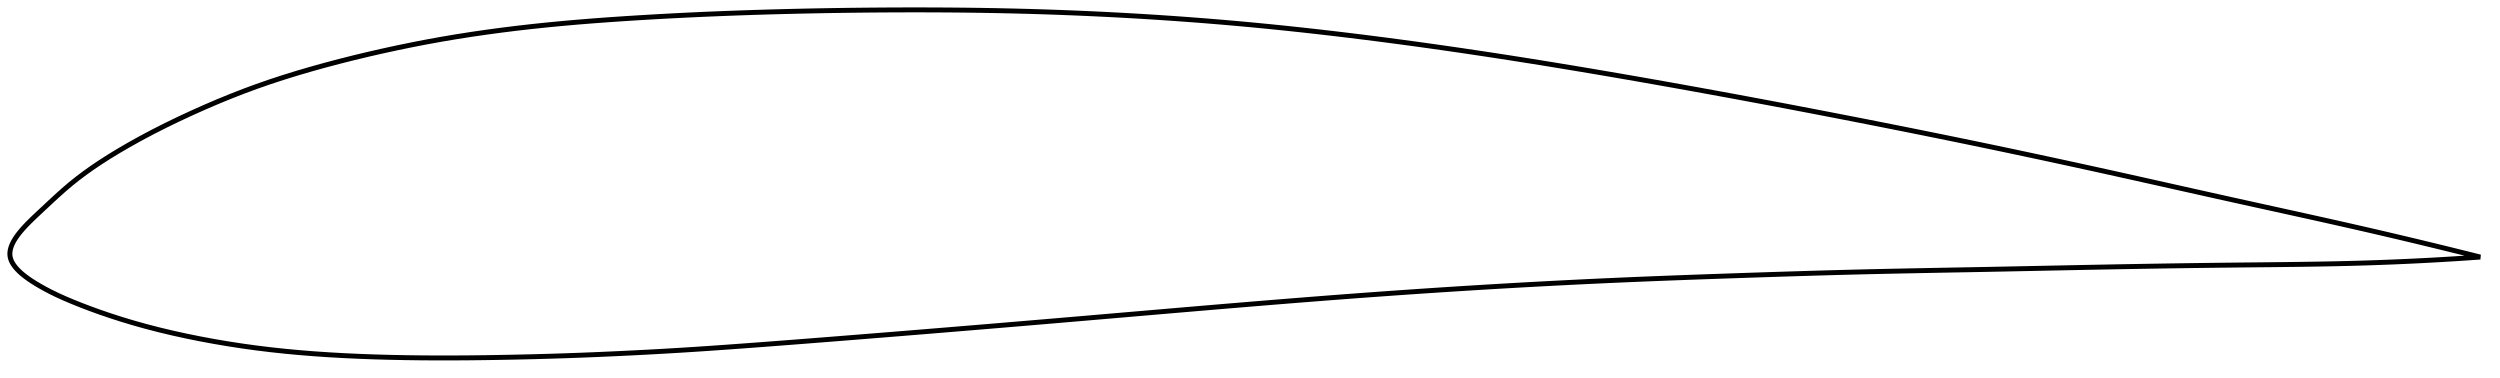 <?xml version="1.0" encoding="utf-8" ?>
<svg baseProfile="full" height="152.915" version="1.1" width="1012.123" xmlns="http://www.w3.org/2000/svg" xmlns:ev="http://www.w3.org/2001/xml-events" xmlns:xlink="http://www.w3.org/1999/xlink"><defs /><polygon fill="none" points="1004.123,104.068 1001.044,103.295 997.319,102.365 993.39,101.392 989.237,100.371 984.839,99.299 980.171,98.171 975.215,96.985 969.952,95.739 964.372,94.431 958.481,93.067 952.305,91.654 945.893,90.205 939.317,88.734 932.729,87.273 926.166,85.825 919.585,84.376 912.968,82.92 906.384,81.468 899.85,80.02 893.349,78.572 886.863,77.123 880.378,75.672 873.887,74.218 867.381,72.765 860.859,71.312 854.321,69.862 847.77,68.418 841.214,66.984 834.657,65.559 828.101,64.145 821.55,62.742 815.004,61.352 808.461,59.975 801.921,58.61 795.38,57.257 788.836,55.914 782.286,54.582 775.729,53.259 769.164,51.944 762.591,50.638 756.012,49.339 749.428,48.049 742.84,46.766 736.25,45.493 729.66,44.228 723.071,42.973 716.483,41.728 709.896,40.493 703.312,39.268 696.728,38.053 690.146,36.85 683.565,35.657 676.985,34.477 670.406,33.308 663.83,32.152 657.256,31.008 650.686,29.879 644.121,28.764 637.561,27.664 631.008,26.581 624.461,25.515 617.921,24.468 611.386,23.439 604.856,22.43 598.331,21.442 591.809,20.474 585.289,19.528 578.773,18.604 572.259,17.703 565.748,16.826 559.241,15.972 552.74,15.144 546.245,14.342 539.759,13.566 533.28,12.819 526.811,12.1 520.348,11.412 513.893,10.754 507.442,10.128 500.992,9.534 494.543,8.972 488.09,8.442 481.632,7.944 475.169,7.477 468.699,7.04 462.222,6.633 455.74,6.257 449.252,5.911 442.761,5.595 436.268,5.308 429.772,5.051 423.274,4.823 416.772,4.623 410.267,4.453 403.755,4.311 397.235,4.197 390.704,4.11 384.16,4.049 377.605,4.013 371.036,4.0 364.456,4.01 357.865,4.041 351.268,4.093 344.666,4.164 338.064,4.256 331.464,4.369 324.87,4.502 318.283,4.658 311.705,4.835 305.139,5.035 298.585,5.258 292.044,5.505 285.516,5.777 278.998,6.074 272.488,6.399 265.983,6.751 259.49,7.132 253.021,7.54 246.591,7.976 240.215,8.446 233.895,8.953 227.63,9.504 221.409,10.103 215.225,10.753 209.073,11.458 202.956,12.218 196.879,13.036 190.845,13.913 184.851,14.853 178.889,15.859 172.946,16.936 167.009,18.085 161.072,19.304 155.136,20.592 149.209,21.945 143.307,23.361 137.445,24.839 131.642,26.377 125.916,27.971 120.285,29.621 114.755,31.331 109.324,33.111 103.98,34.97 98.705,36.917 93.477,38.956 88.271,41.088 83.065,43.318 77.83,45.653 72.541,48.108 67.21,50.69 61.93,53.366 56.858,56.061 52.149,58.681 47.893,61.161 44.067,63.497 40.589,65.727 37.378,67.89 34.361,70.033 31.471,72.203 28.639,74.465 25.768,76.912 22.824,79.552 20.034,82.131 17.639,84.37 15.646,86.23 13.988,87.79 12.593,89.135 11.397,90.325 10.359,91.402 9.447,92.391 8.64,93.312 7.923,94.176 7.286,94.995 6.719,95.775 6.215,96.522 5.77,97.241 5.379,97.937 5.041,98.611 4.751,99.268 4.51,99.908 4.315,100.536 4.167,101.151 4.064,101.757 4.008,102.354 4.0,102.945 4.041,103.531 4.132,104.114 4.277,104.695 4.475,105.276 4.726,105.859 5.031,106.446 5.39,107.038 5.806,107.638 6.282,108.248 6.821,108.87 7.429,109.507 8.111,110.163 8.877,110.841 9.737,111.548 10.706,112.289 11.803,113.073 13.056,113.912 14.501,114.82 16.182,115.815 18.144,116.915 20.444,118.126 23.12,119.436 26.125,120.797 29.352,122.162 32.781,123.538 36.442,124.935 40.369,126.357 44.592,127.802 49.134,129.266 53.993,130.73 59.121,132.166 64.448,133.545 69.904,134.847 75.432,136.061 81.002,137.188 86.612,138.231 92.264,139.192 97.961,140.07 103.703,140.864 109.494,141.573 115.339,142.201 121.24,142.752 127.202,143.23 133.227,143.639 139.315,143.983 145.466,144.266 151.673,144.493 157.929,144.669 164.224,144.796 170.553,144.877 176.914,144.915 183.312,144.912 189.752,144.871 196.235,144.797 202.754,144.693 209.29,144.565 215.824,144.412 222.347,144.233 228.86,144.027 235.375,143.792 241.903,143.528 248.449,143.238 255.008,142.925 261.566,142.589 268.112,142.23 274.645,141.847 281.178,141.436 287.729,140.998 294.318,140.535 300.953,140.053 307.631,139.556 314.344,139.049 321.08,138.532 327.829,138.008 334.584,137.477 341.339,136.942 348.09,136.403 354.836,135.861 361.577,135.317 368.315,134.77 375.05,134.221 381.785,133.67 388.519,133.115 395.253,132.557 401.99,131.997 408.729,131.432 415.472,130.864 422.219,130.293 428.969,129.72 435.723,129.144 442.479,128.566 449.238,127.987 455.996,127.407 462.753,126.827 469.506,126.248 476.254,125.67 482.996,125.095 489.731,124.524 496.459,123.958 503.178,123.397 509.888,122.842 516.59,122.295 523.284,121.756 529.971,121.225 536.65,120.704 543.324,120.193 549.993,119.693 556.658,119.204 563.322,118.727 569.985,118.261 576.648,117.808 583.311,117.367 589.975,116.938 596.637,116.521 603.299,116.117 609.957,115.726 616.612,115.348 623.261,114.983 629.907,114.632 636.549,114.294 643.19,113.97 649.834,113.661 656.484,113.365 663.145,113.083 669.82,112.812 676.512,112.553 683.221,112.302 689.945,112.06 696.682,111.823 703.425,111.592 710.17,111.365 716.909,111.143 723.636,110.928 730.349,110.72 737.048,110.523 743.732,110.335 750.406,110.16 757.073,109.998 763.739,109.848 770.411,109.709 777.091,109.576 783.784,109.449 790.49,109.324 797.21,109.199 803.944,109.072 810.689,108.94 817.443,108.804 824.202,108.666 830.963,108.527 837.722,108.389 844.476,108.254 851.221,108.123 857.953,107.997 864.668,107.878 871.366,107.766 878.047,107.66 884.716,107.562 891.379,107.471 898.046,107.387 904.728,107.312 911.439,107.243 918.184,107.175 924.954,107.101 931.719,107.017 938.434,106.914 945.041,106.789 951.479,106.639 957.686,106.463 963.619,106.262 969.252,106.043 974.582,105.811 979.615,105.568 984.367,105.319 988.856,105.065 993.105,104.808 997.132,104.55 1000.956,104.292 1004.123,104.068" stroke="black" stroke-width="2.0" /></svg>